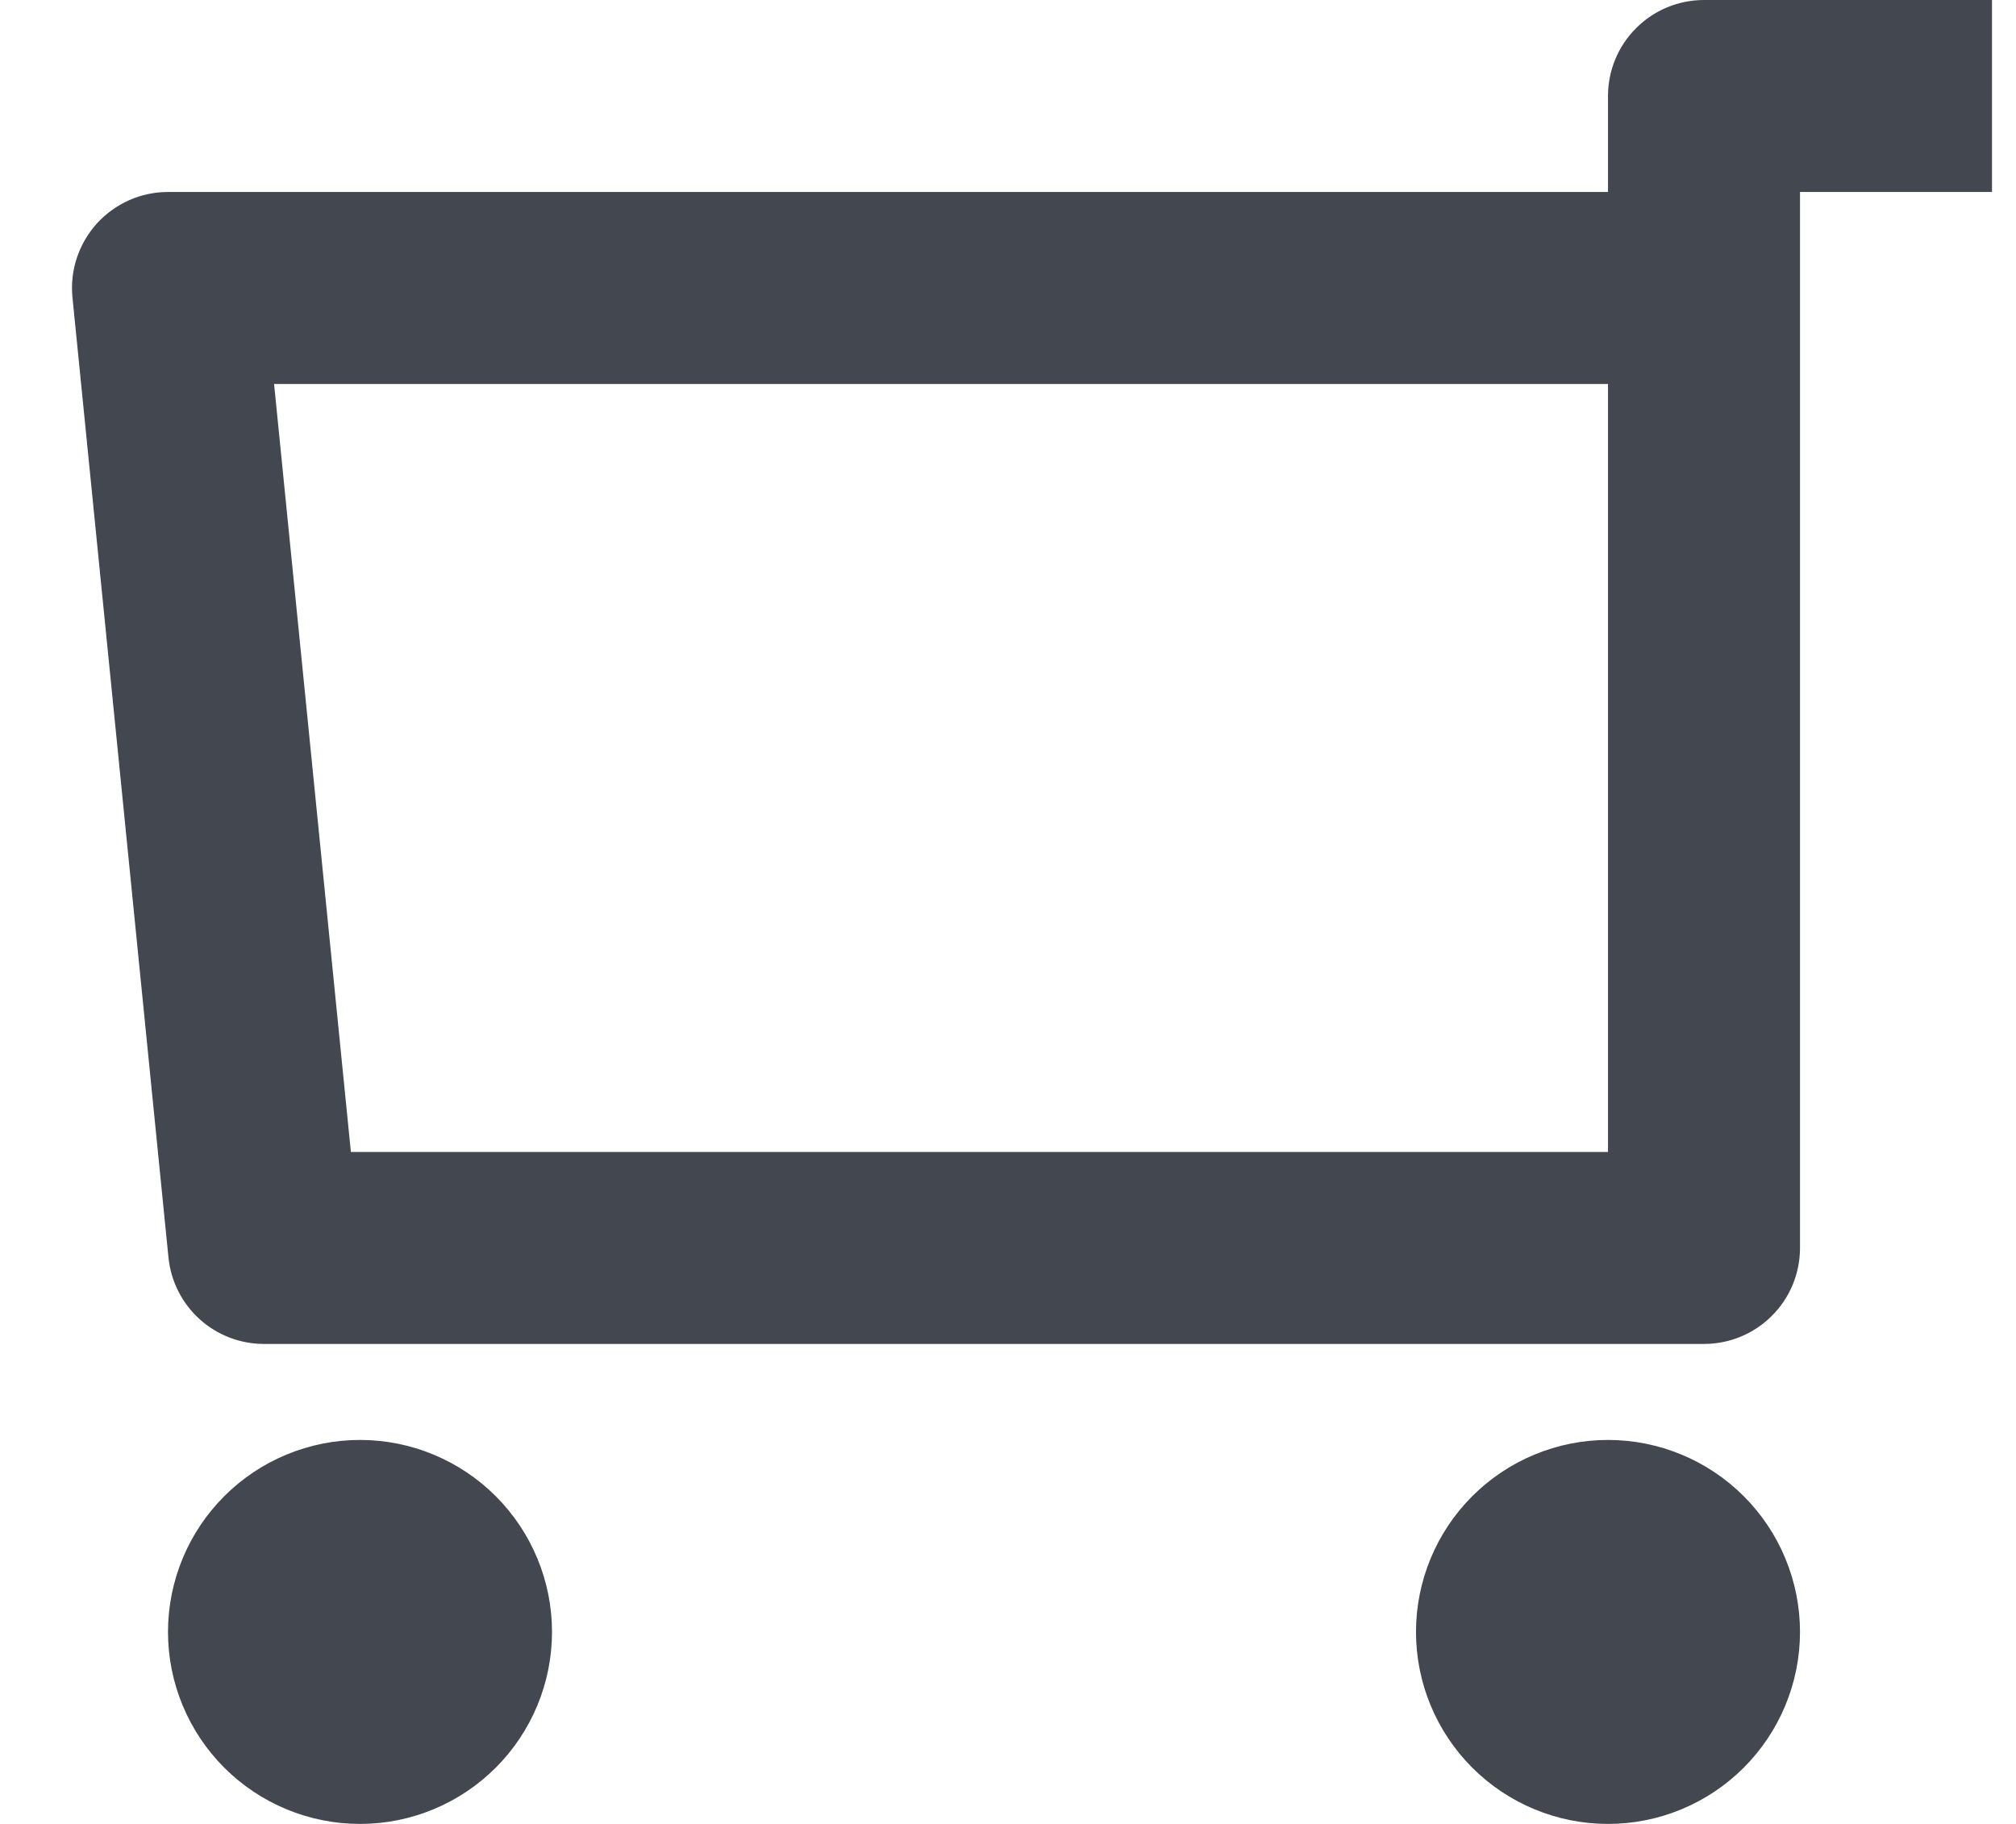 <svg width="21" height="19" viewBox="0 0 21 19" fill="none" xmlns="http://www.w3.org/2000/svg">
<path fill-rule="evenodd" clip-rule="evenodd" d="M18.75 2H20.75V0H17.75C17.485 0 17.23 0.105 17.043 0.293C16.855 0.48 16.75 0.735 16.75 1V2H1.75C1.61 2 1.472 2.029 1.344 2.086C1.217 2.143 1.102 2.226 1.008 2.329C0.915 2.433 0.844 2.555 0.8 2.688C0.756 2.821 0.741 2.961 0.755 3.1L1.755 13.1C1.78 13.347 1.895 13.575 2.079 13.742C2.263 13.908 2.502 14 2.75 14H17.75C18.015 14 18.27 13.895 18.457 13.707C18.645 13.52 18.75 13.265 18.75 13V2ZM16.75 19C16.22 19 15.711 18.789 15.336 18.414C14.961 18.039 14.75 17.53 14.75 17C14.75 16.47 14.961 15.961 15.336 15.586C15.711 15.211 16.22 15 16.75 15C17.28 15 17.789 15.211 18.164 15.586C18.539 15.961 18.75 16.47 18.75 17C18.75 17.53 18.539 18.039 18.164 18.414C17.789 18.789 17.28 19 16.75 19ZM3.75 19C3.22 19 2.711 18.789 2.336 18.414C1.961 18.039 1.75 17.53 1.75 17C1.75 16.47 1.961 15.961 2.336 15.586C2.711 15.211 3.22 15 3.75 15C4.28 15 4.789 15.211 5.164 15.586C5.539 15.961 5.75 16.47 5.75 17C5.75 17.53 5.539 18.039 5.164 18.414C4.789 18.789 4.28 19 3.75 19ZM16.75 12V4H2.855L3.655 12H16.75Z" fill="#424750"/>
</svg>
